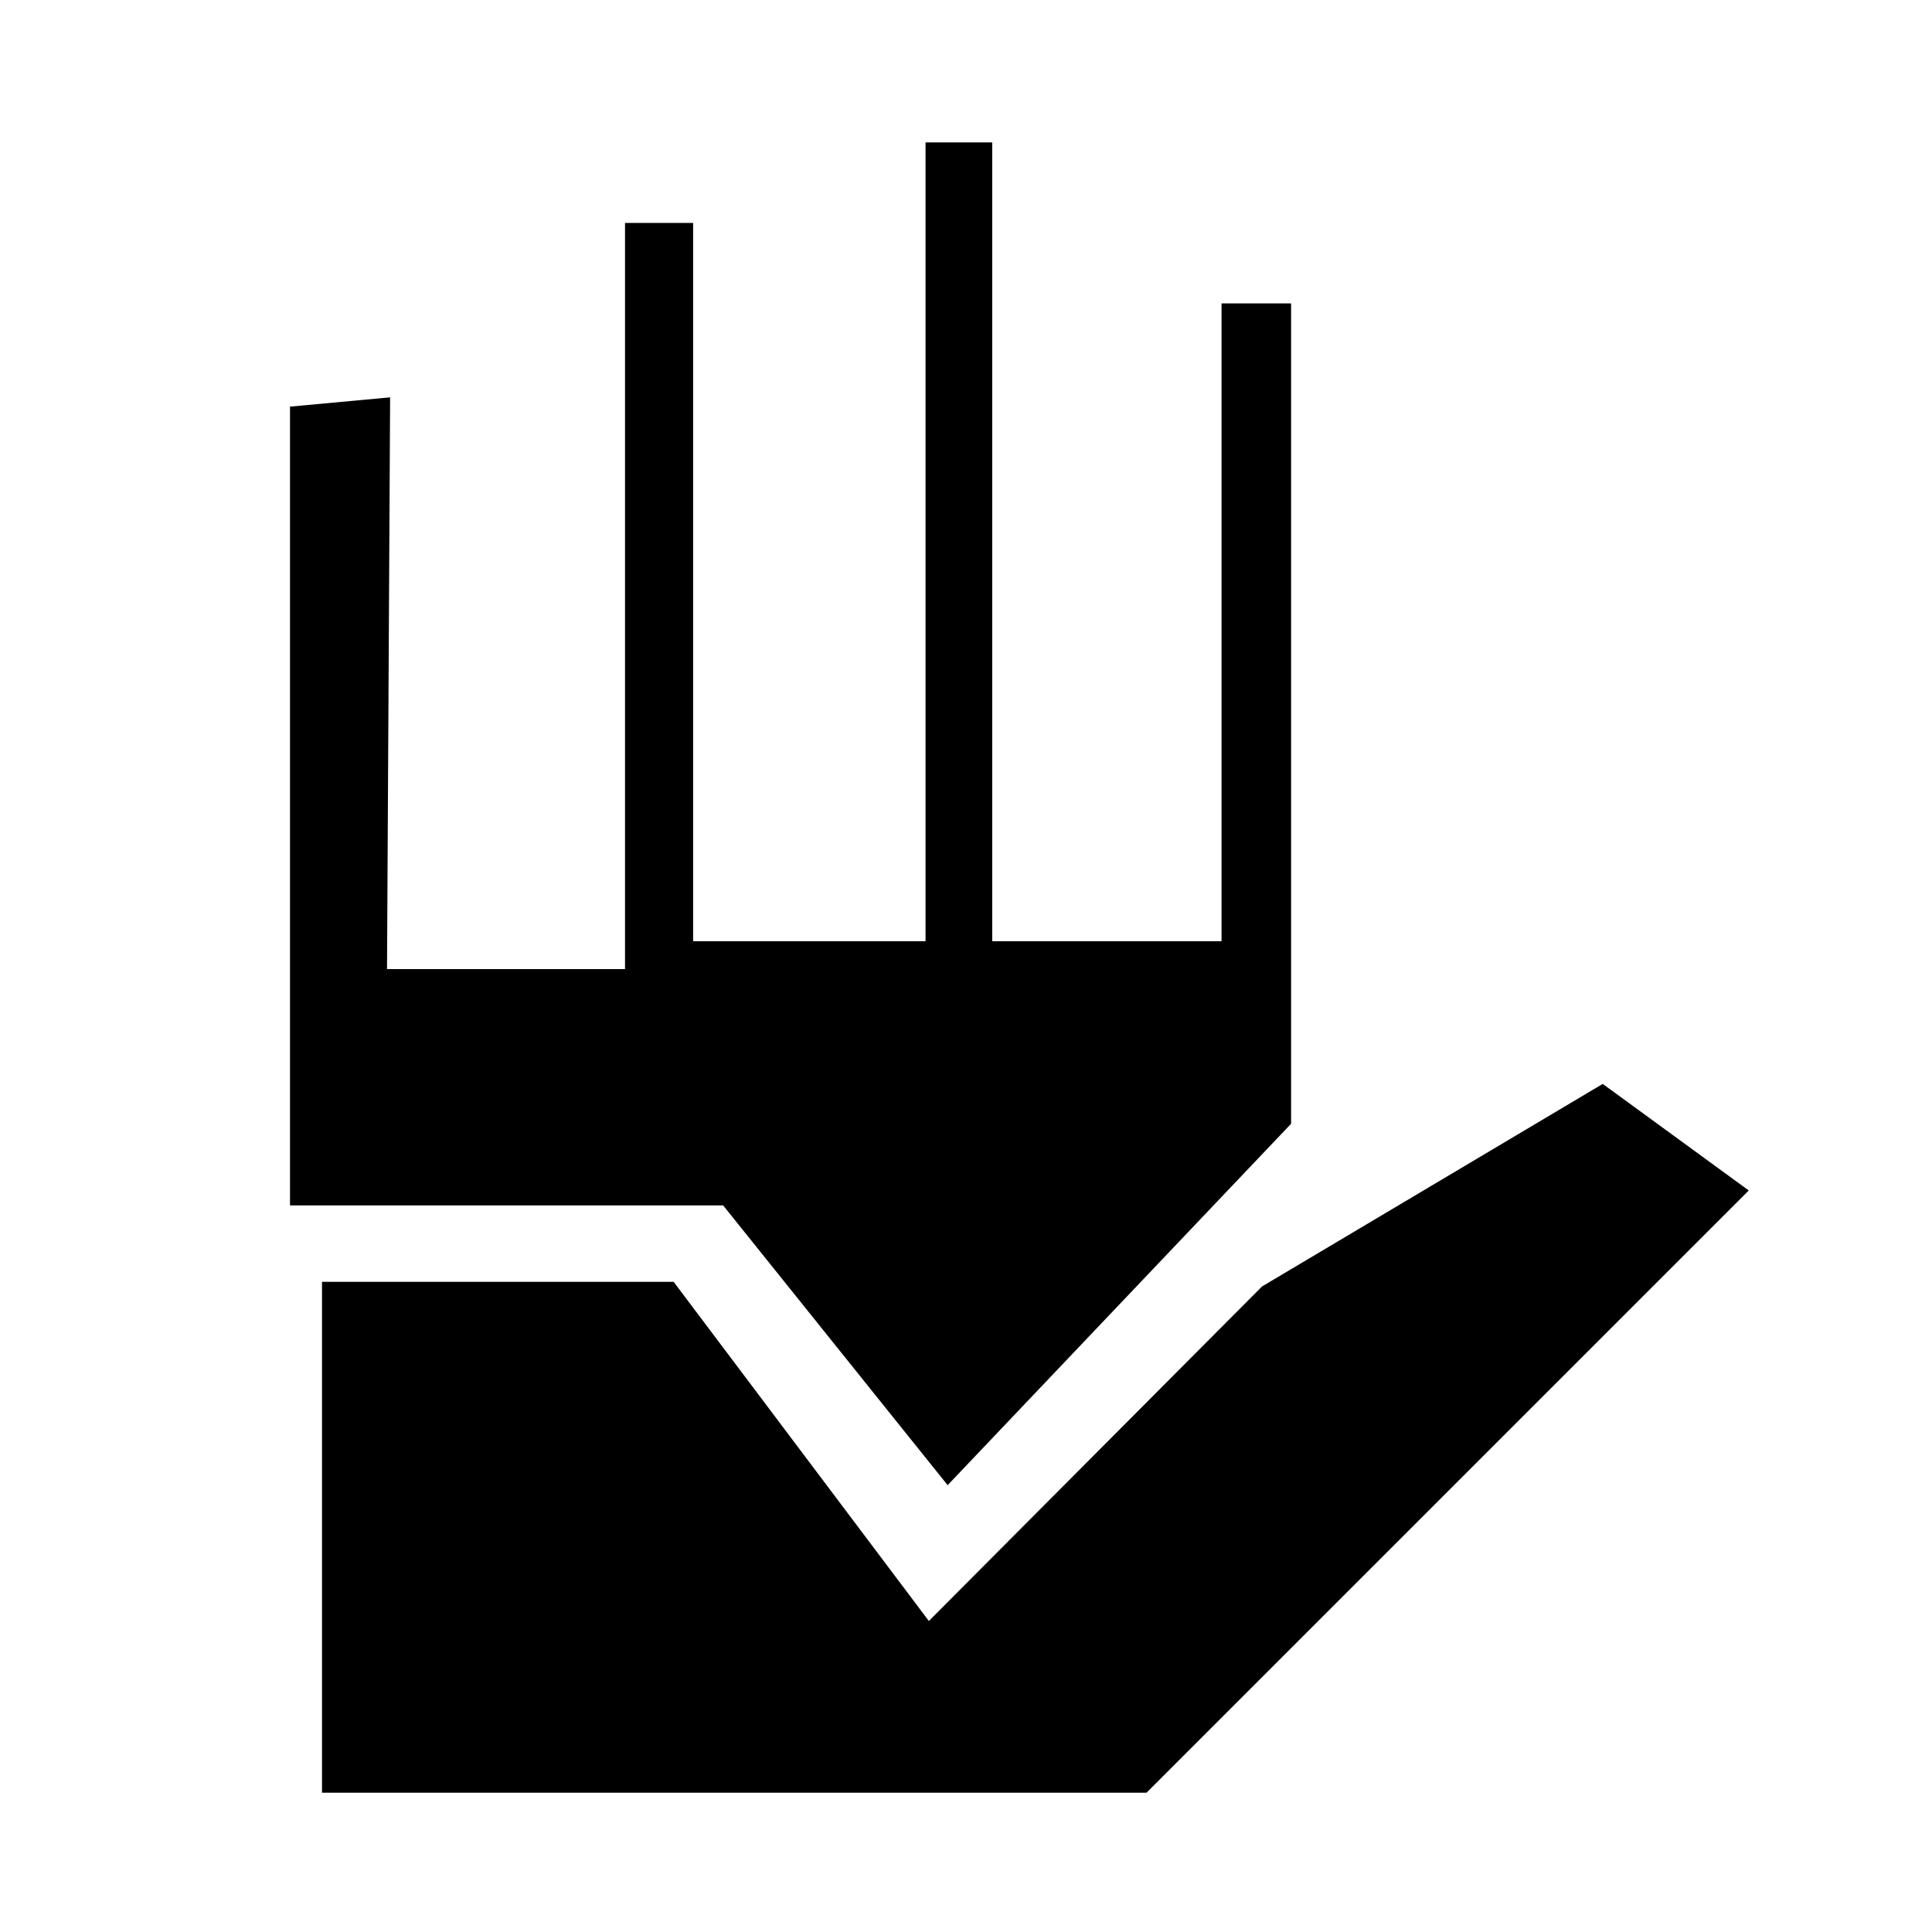 <svg xmlns="http://www.w3.org/2000/svg" height="40" viewBox="0 96 960 960" width="40"><path d="M160 986.769V732.923h174.718l126.821 168.538 165.563-166.23L796.385 634.59l72.564 52.949-299.231 299.23H160Zm150.564-409.23v-370.77h33.846v356.923h115.488V166.769h33.128v396.923h113.949V246.769h34.564v407.615l-170.667 179.59-111.538-139H144.102V298.051l49.744-4.615-1.539 284.103h118.257Z"/></svg>